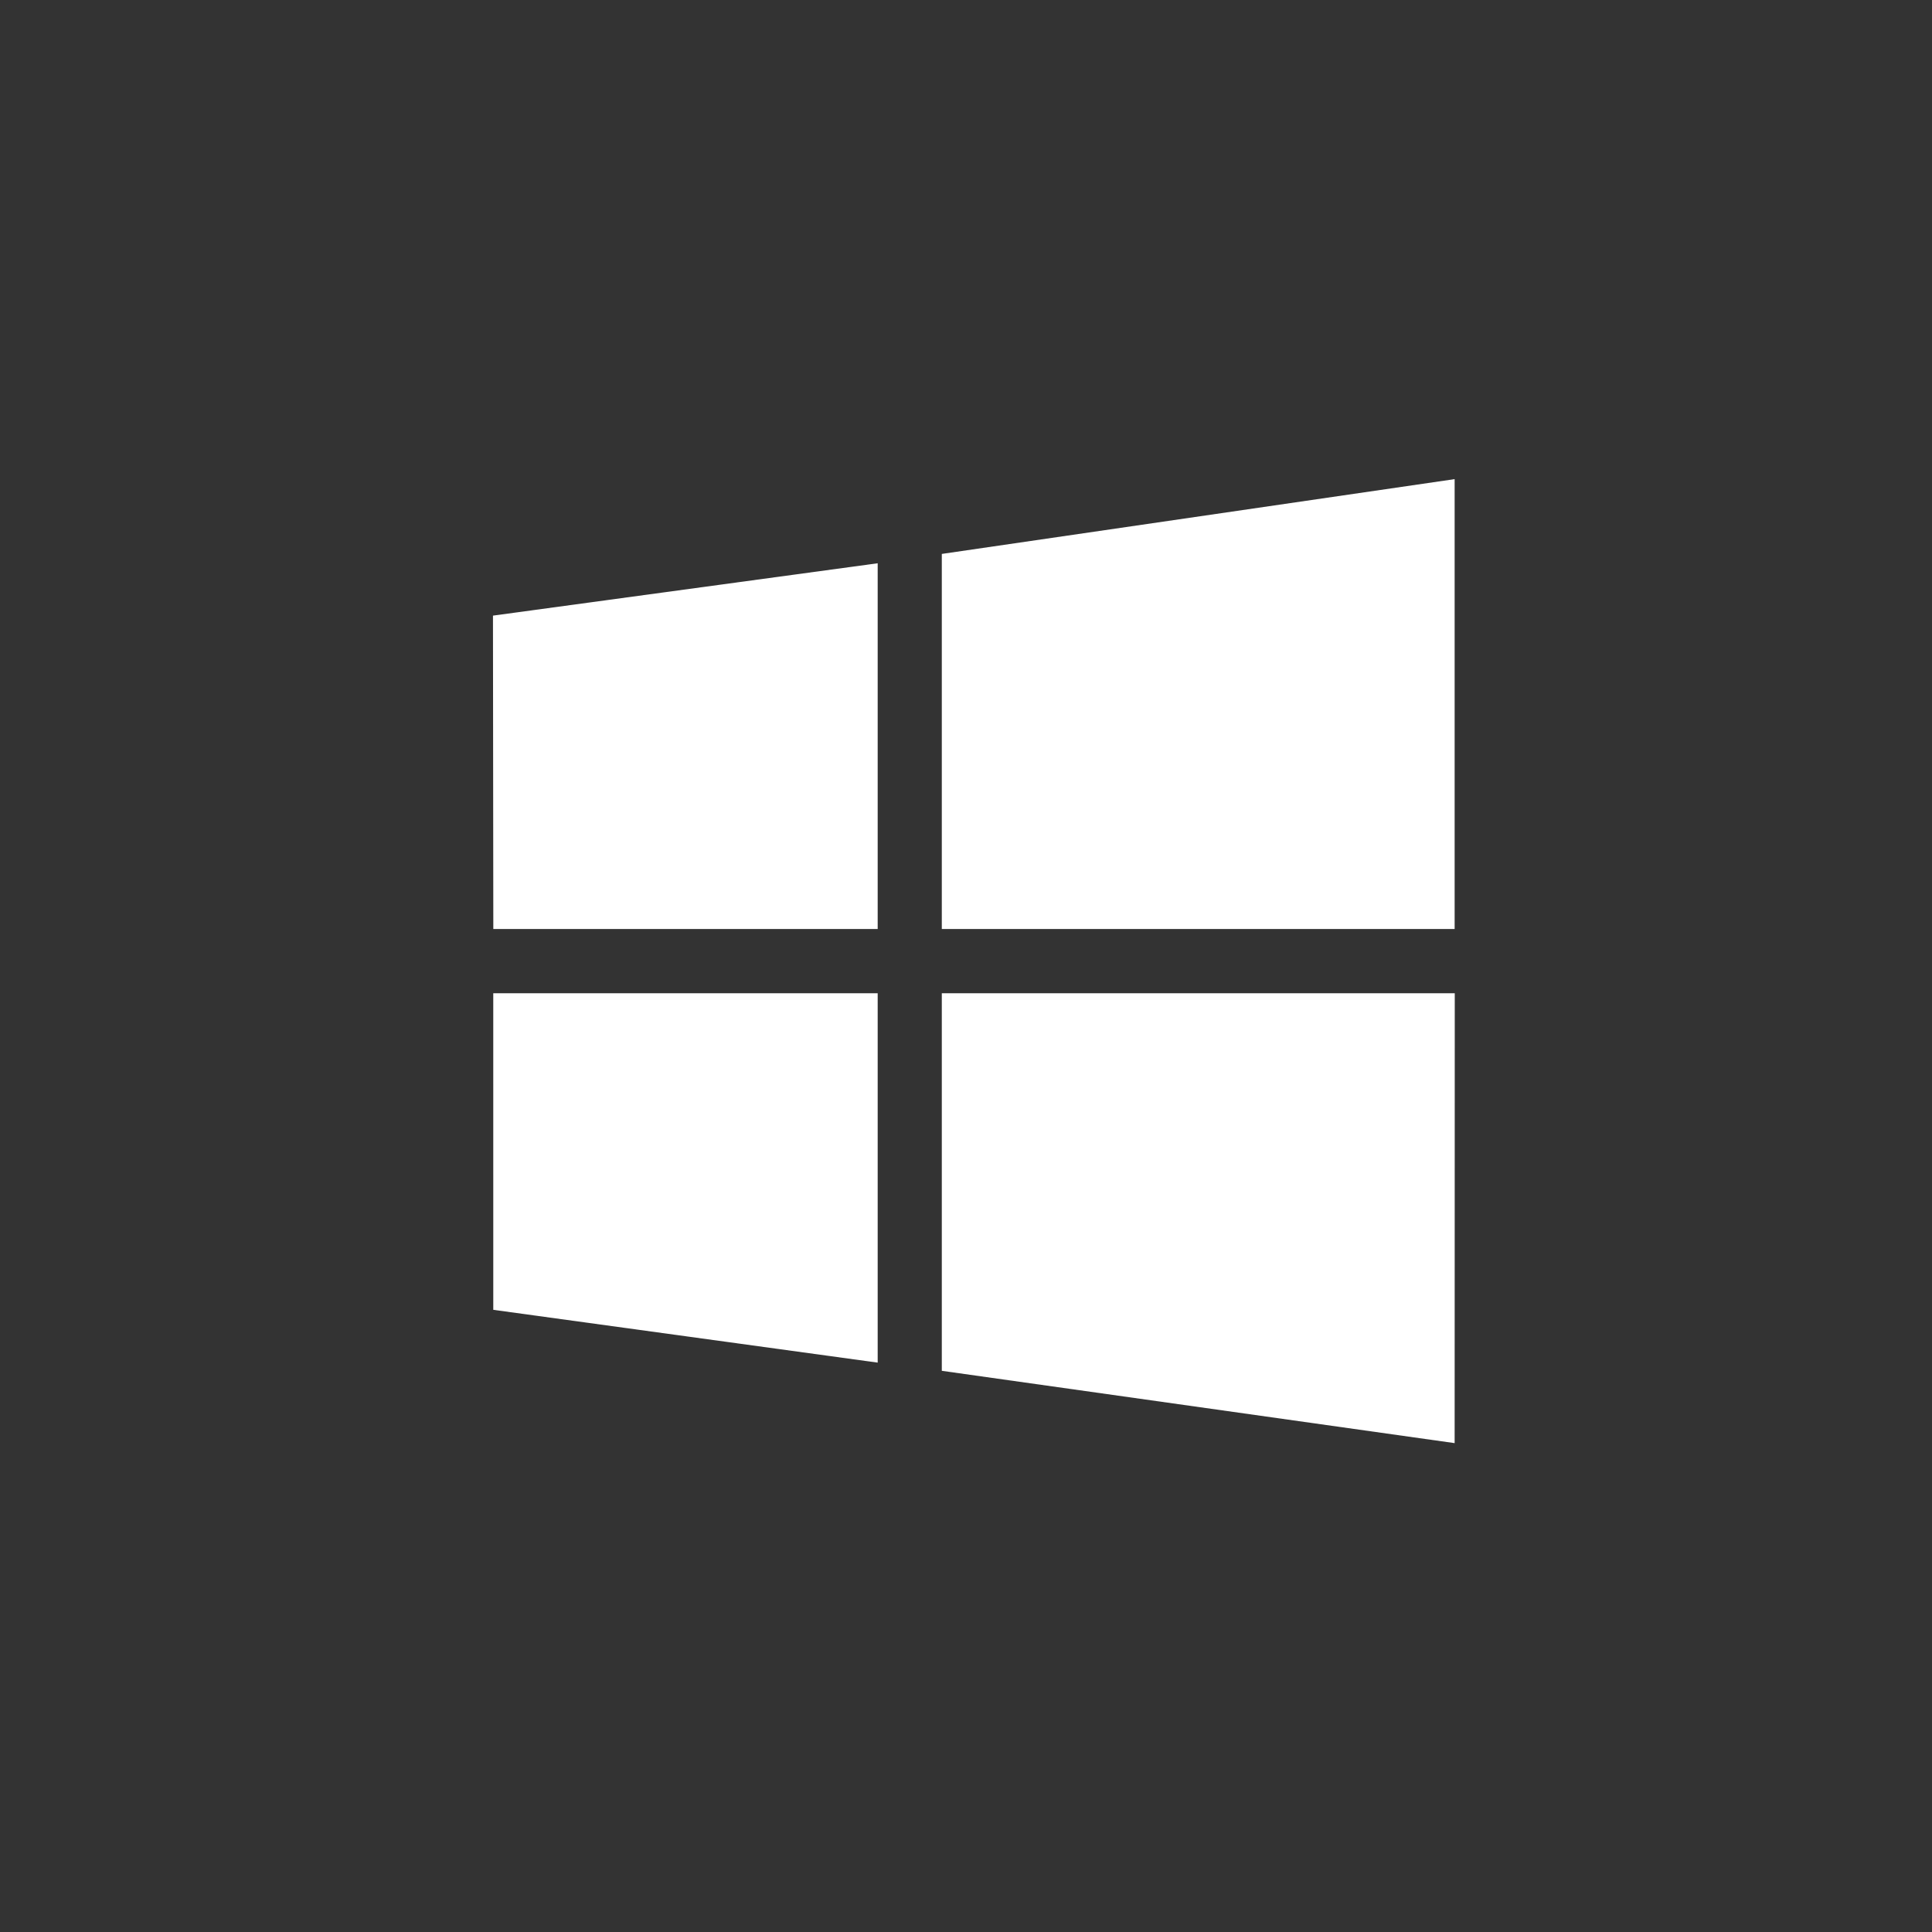 <?xml version="1.0" encoding="UTF-8" standalone="no"?>
<svg
   xmlns:dc="http://purl.org/dc/elements/1.1/"
   xmlns:cc="http://creativecommons.org/ns#"
   xmlns:rdf="http://www.w3.org/1999/02/22-rdf-syntax-ns#"
   xmlns:svg="http://www.w3.org/2000/svg"
   xmlns="http://www.w3.org/2000/svg"
   xmlns:sodipodi="http://sodipodi.sourceforge.net/DTD/sodipodi-0.dtd"
   xmlns:inkscape="http://www.inkscape.org/namespaces/inkscape"
   height="48"
   width="48"
   id="svg3393"
   version="1.1"
   inkscape:version="0.92.4 (5da689c313, 2019-01-14)"
   sodipodi:docname="windowslogo-alt.svg">
  <rect width="100%" height="100%" fill="#333333" stroke="none"/>
  <defs
     id="defs3408" />
  <sodipodi:namedview
     pagecolor="#ffffff"
     bordercolor="#666666"
     borderopacity="1"
     objecttolerance="10"
     gridtolerance="10"
     guidetolerance="10"
     inkscape:pageopacity="0"
     inkscape:pageshadow="2"
     inkscape:window-width="1360"
     inkscape:window-height="695"
     id="namedview3406"
     showgrid="false"
     inkscape:zoom="9.49"
     inkscape:cx="2.8644194"
     inkscape:cy="26.428235"
     inkscape:window-x="0"
     inkscape:window-y="0"
     inkscape:window-maximized="1"
     inkscape:current-layer="g3400" />
  <linearGradient
     id="a"
     gradientTransform="matrix(1.045 0 0 .979 -12.072 17.8)"
     gradientUnits="userSpaceOnUse"
     x1="265.454"
     x2="265.652"
     y1="913.036"
     y2="791.882">
    <stop
       offset="0"
       stop-color="#197ff1"
       id="stop3396" />
    <stop
       offset="1"
       stop-color="#21c6fb"
       id="stop3398" />
  </linearGradient>
  <g
     transform="matrix(.378 -0 0 .378 -77.682 -298.415)"
     id="g3400">
    <g
       id="g3414"
       transform="matrix(0.878,0,0,0.8,32.877,170.549)"
       style="fill:#ffffff">
      <path
         style="fill:#ffffff"
         id="path3404"
         transform="matrix(0.11,0,0,0.121,401.69,773.312)"
         d="m -1528.564,633.462 -0.239,-212.778 261.818,-35.553 v 248.33 z m 305.216,-254.671 349.004,-50.783 v 305.455 h -349.004 z m 349.088,298.308 -0.085,305.455 -349.004,-49.102 V 677.098 h 349.088 z m -392.725,250.797 -261.606,-35.86 -0.014,-214.938 h 261.619 v 250.797 z"
         inkscape:connector-curvature="0" />
    </g>
  </g>
</svg>
